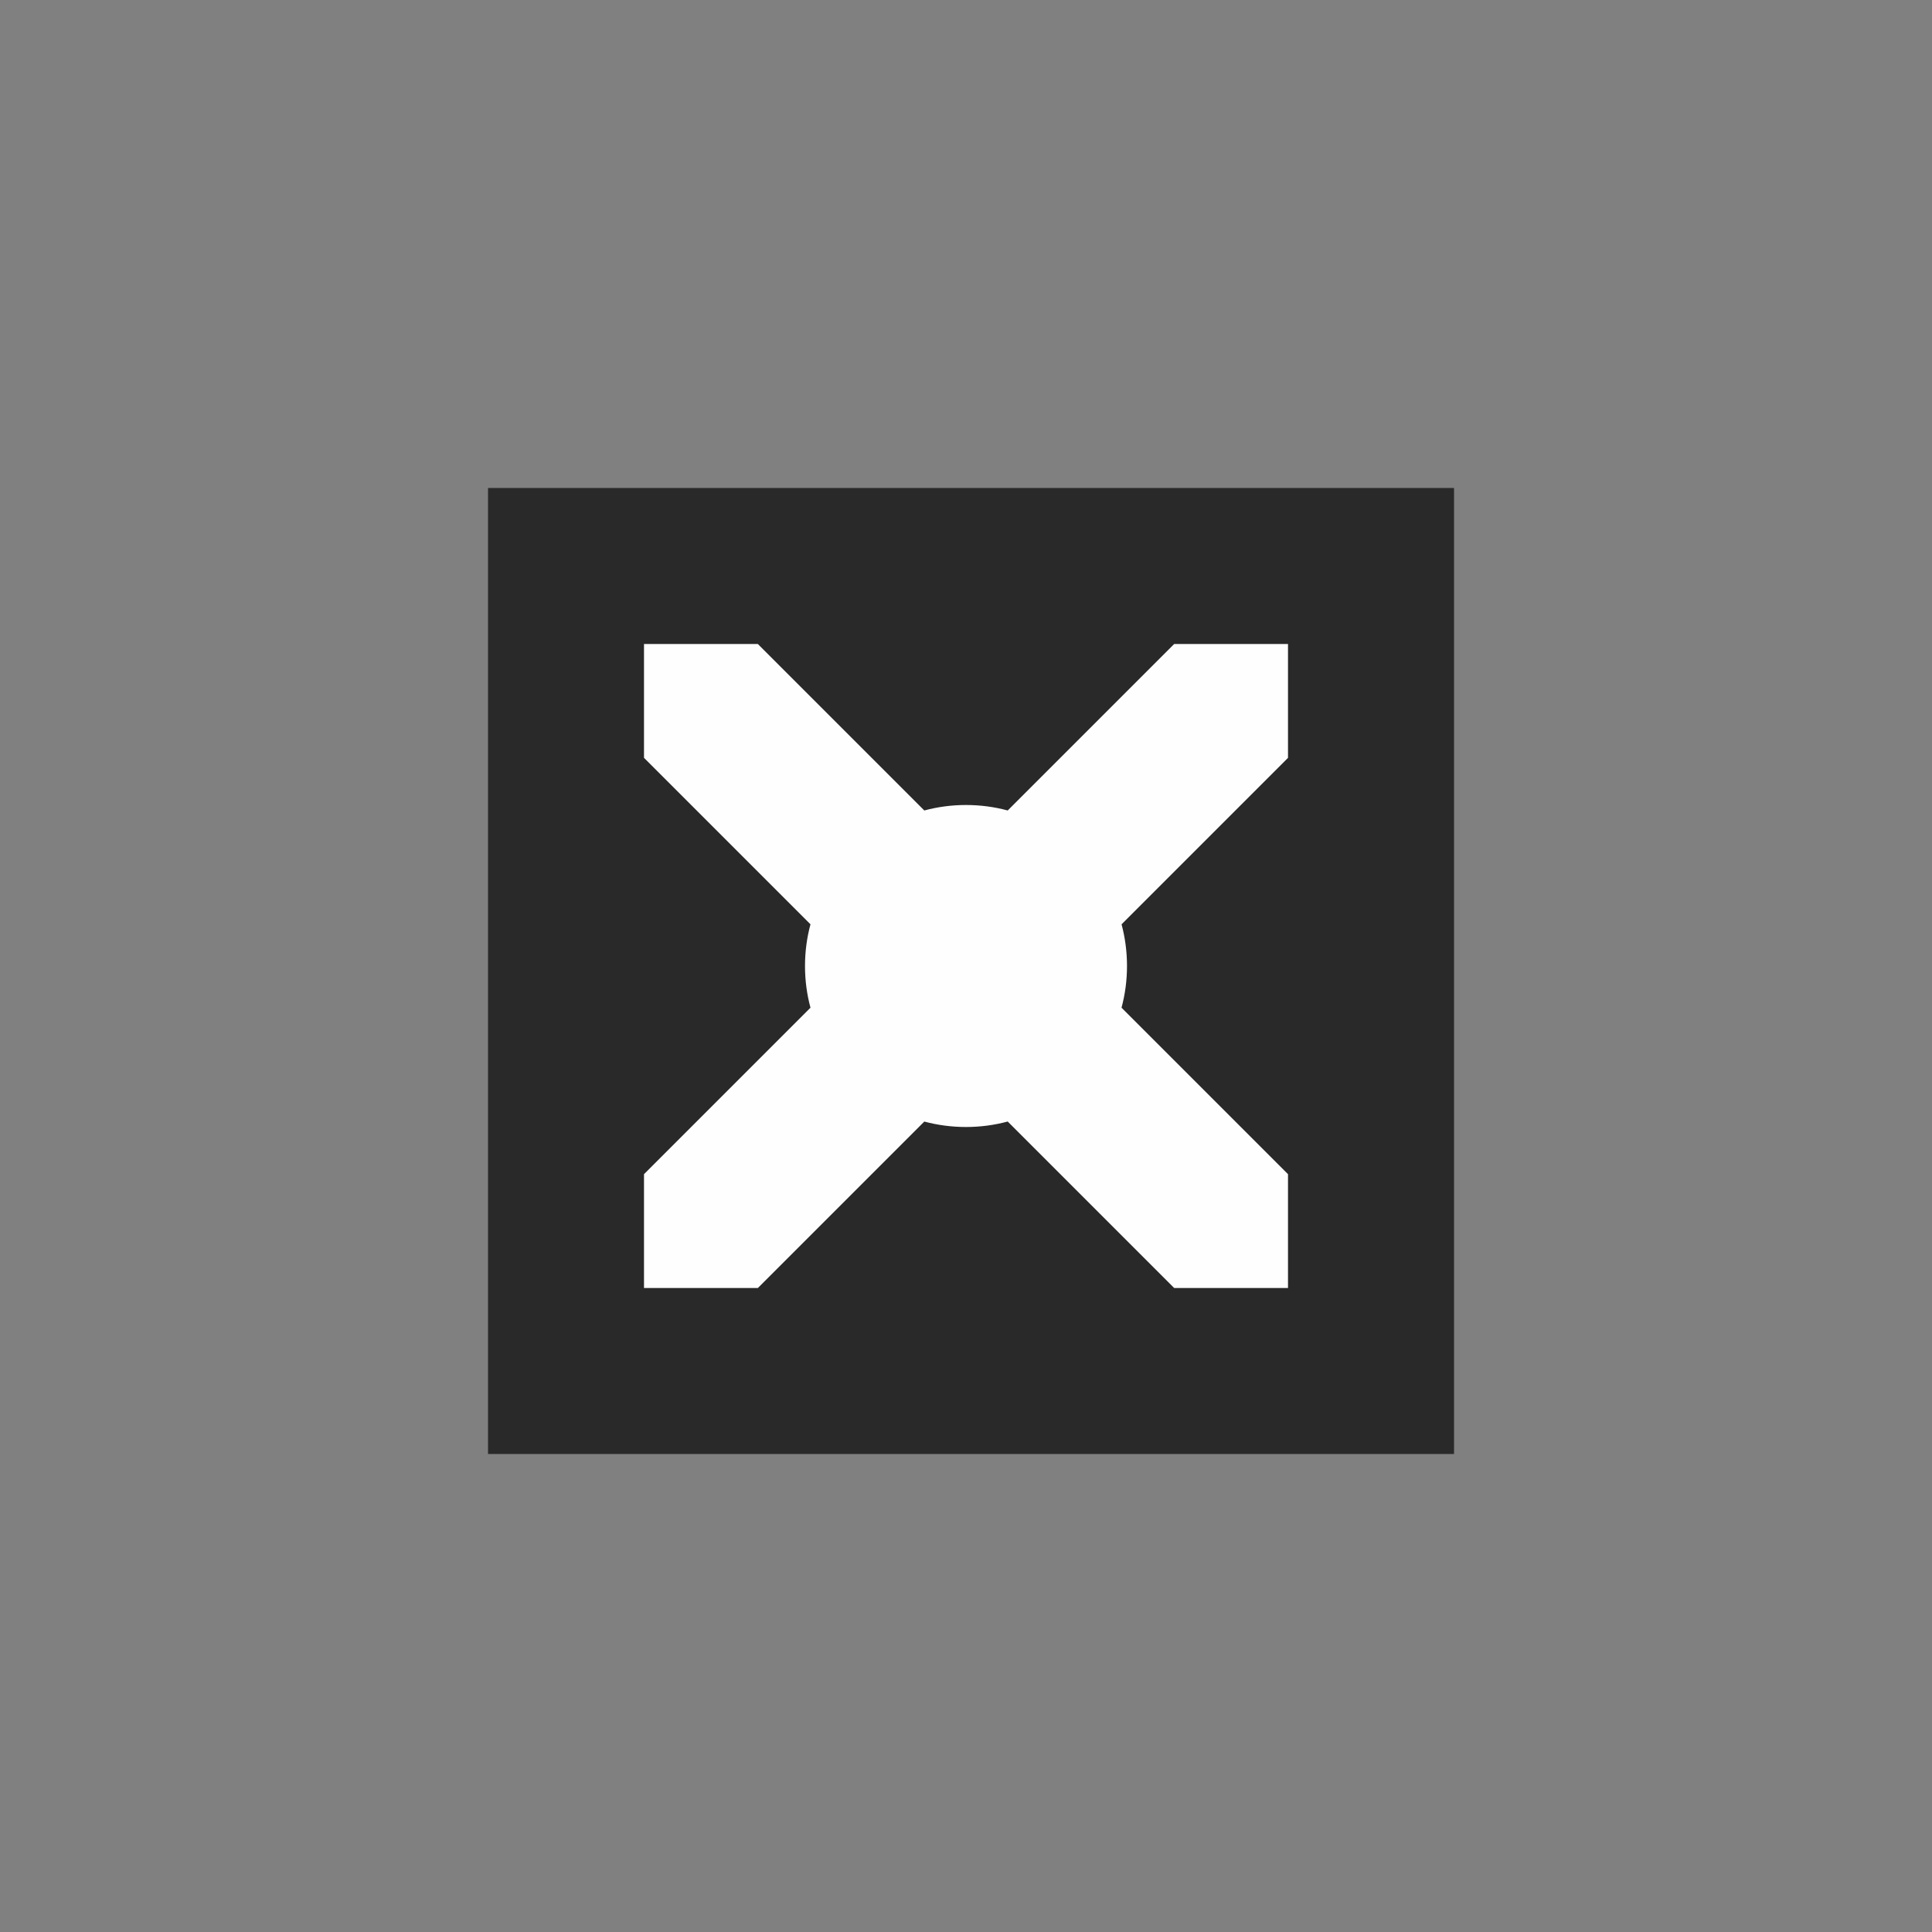 <svg width="48" height="48" viewBox="0 0 48 48" fill="none" xmlns="http://www.w3.org/2000/svg">
<rect x="0" y="0" width="48" height="48" fill="#808080" stroke="none"/>
<path d="M36.125 12.124H12.125V36.124H36.125V12.124Z" fill="#292929"/>
<path d="M25.036 27.864L29.172 32H32V29.172L27.864 25.036C27.953 24.706 28 24.358 28 24C28 23.642 27.953 23.294 27.865 22.964L32 18.829V16H29.172L25.036 20.136C24.706 20.047 24.358 20 24 20C23.642 20 23.294 20.047 22.964 20.136L18.828 16H16V18.828L20.136 22.964C20.047 23.294 20 23.642 20 24C20 24.358 20.047 24.706 20.136 25.036L16 29.172V32H18.829L22.964 27.865C23.294 27.953 23.642 28 24 28C24.358 28 24.706 27.953 25.036 27.864Z" fill="#FEFEFE"/>
</svg>
